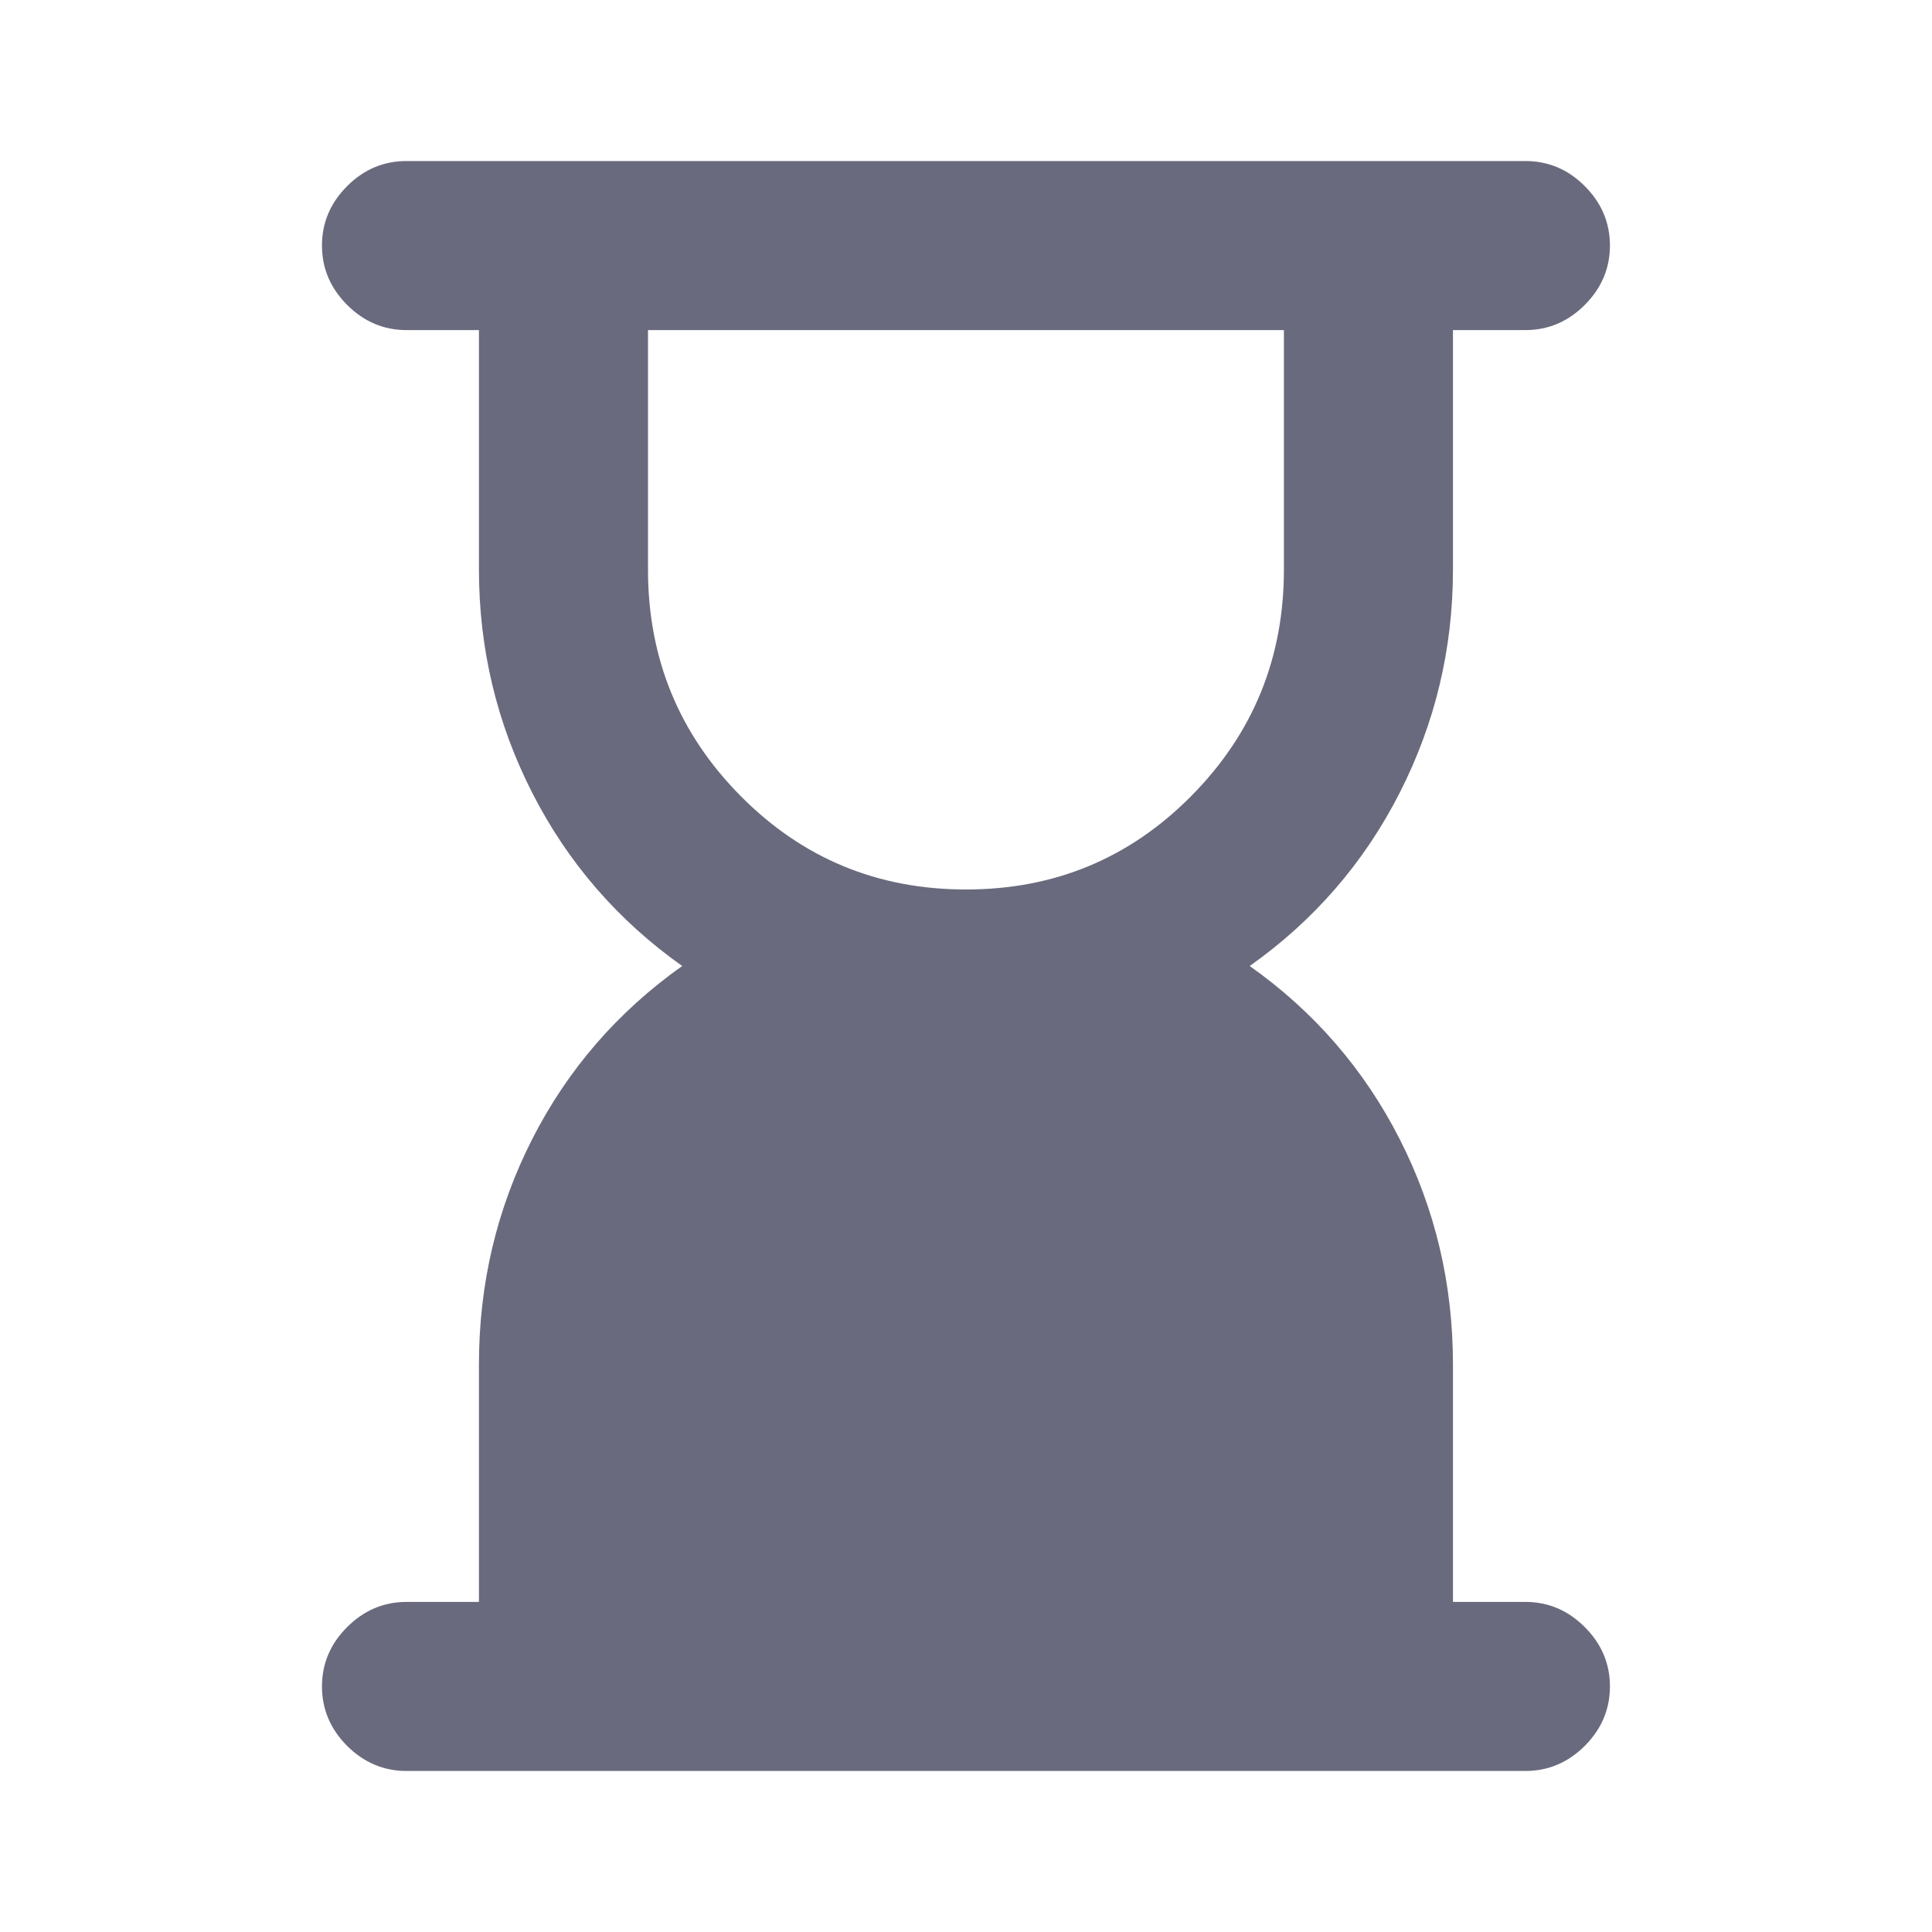 <svg width="20" height="20" viewBox="0 0 20 20" fill="none" xmlns="http://www.w3.org/2000/svg">
<mask id="mask0_222_1477" style="mask-type:alpha" maskUnits="userSpaceOnUse" x="0" y="0" width="20" height="20">
<rect width="20" height="20" fill="#6A6A7E"/>
</mask>
<g mask="url(#mask0_222_1477)">
<path d="M10 9.208C10.916 9.208 11.694 8.885 12.333 8.239C12.972 7.594 13.291 6.812 13.291 5.896V3.417H6.708V5.896C6.708 6.812 7.027 7.594 7.666 8.239C8.305 8.885 9.083 9.208 10 9.208ZM15.791 18.333H4.208C3.972 18.333 3.767 18.246 3.593 18.073C3.42 17.899 3.333 17.694 3.333 17.458C3.333 17.222 3.42 17.017 3.593 16.844C3.767 16.67 3.972 16.583 4.208 16.583H4.958V14.125C4.958 13.291 5.142 12.514 5.51 11.791C5.878 11.069 6.396 10.472 7.062 10C6.396 9.528 5.878 8.93 5.51 8.208C5.142 7.486 4.958 6.715 4.958 5.896V3.417H4.208C3.972 3.417 3.767 3.33 3.593 3.156C3.42 2.982 3.333 2.778 3.333 2.542C3.333 2.305 3.42 2.101 3.593 1.927C3.767 1.753 3.972 1.667 4.208 1.667H15.791C16.027 1.667 16.232 1.753 16.406 1.927C16.579 2.101 16.666 2.305 16.666 2.542C16.666 2.778 16.579 2.982 16.406 3.156C16.232 3.33 16.027 3.417 15.791 3.417H15.041V5.896C15.041 6.715 14.857 7.486 14.489 8.208C14.121 8.93 13.604 9.528 12.937 10C13.604 10.472 14.121 11.069 14.489 11.791C14.857 12.514 15.041 13.291 15.041 14.125V16.583H15.791C16.027 16.583 16.232 16.67 16.406 16.844C16.579 17.017 16.666 17.222 16.666 17.458C16.666 17.694 16.579 17.899 16.406 18.073C16.232 18.246 16.027 18.333 15.791 18.333Z" fill="#6A6A7E"/>
</g>
</svg>
